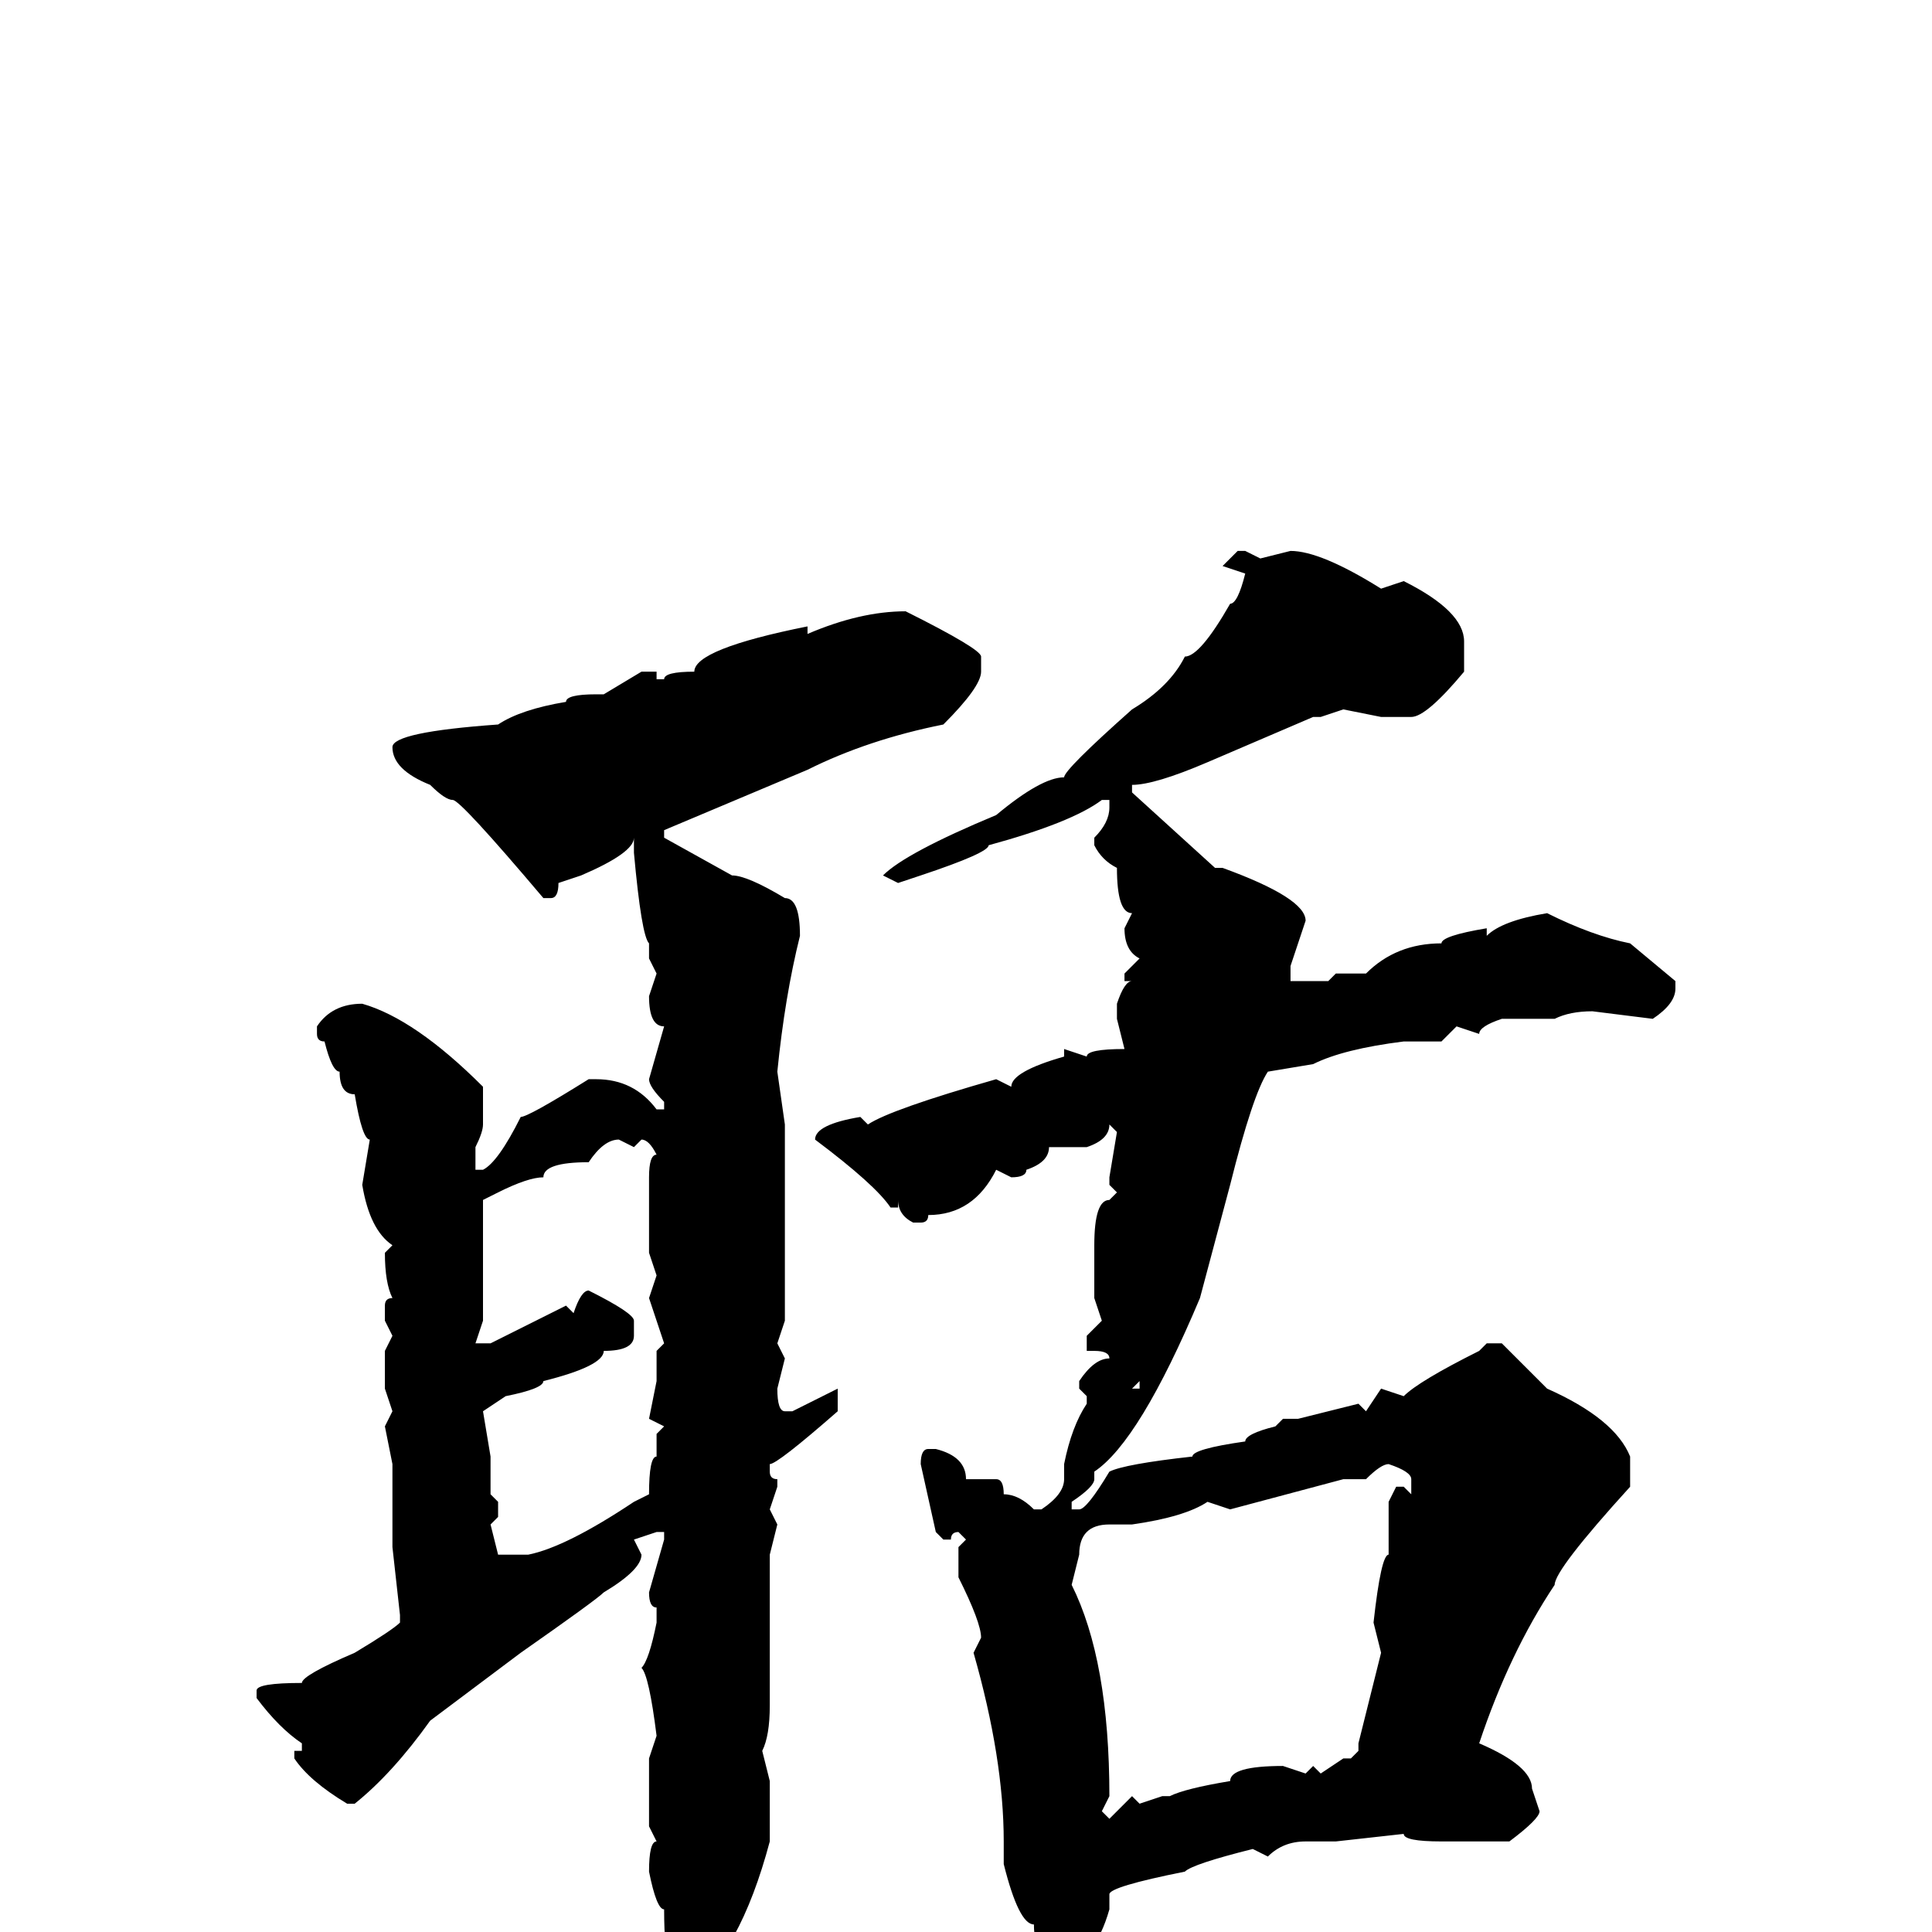 <svg xmlns="http://www.w3.org/2000/svg" viewBox="0 -256 256 256">
	<path fill="#000000" d="M171 -183Q175 -183 183 -178L186 -179Q194 -175 194 -171V-169V-167Q189 -161 187 -161H183L178 -162L175 -161H174L160 -155Q153 -152 150 -152V-151L161 -141H162Q173 -137 173 -134L171 -128V-126H176L177 -127H181Q185 -131 191 -131Q191 -132 197 -133V-132Q199 -134 205 -135Q211 -132 216 -131L222 -126V-125Q222 -123 219 -121L211 -122Q208 -122 206 -121H199Q196 -120 196 -119L193 -120L191 -118H186Q178 -117 174 -115L168 -114Q166 -111 163 -99L159 -84Q151 -65 145 -61V-60Q145 -59 142 -57V-56H143Q144 -56 147 -61Q149 -62 158 -63Q158 -64 165 -65Q165 -66 169 -67L170 -68H171H172L180 -70L181 -69L183 -72L186 -71Q188 -73 196 -77L197 -78H199L205 -72Q214 -68 216 -63V-59Q206 -48 206 -46Q200 -37 196 -25Q203 -22 203 -19L204 -16Q204 -15 200 -12H199H198H197H193H191Q186 -12 186 -13L177 -12H173Q170 -12 168 -10L166 -11Q158 -9 157 -8Q147 -6 147 -5V-3Q145 4 141 4Q137 4 137 -1Q135 -1 133 -9V-12Q133 -23 129 -37L130 -39Q130 -41 127 -47V-51L128 -52L127 -53Q126 -53 126 -52H125L124 -53L122 -62Q122 -64 123 -64H124Q128 -63 128 -60H131H132Q133 -60 133 -58Q135 -58 137 -56H138Q141 -58 141 -60V-62Q142 -67 144 -70V-71L143 -72V-73Q145 -76 147 -76Q147 -77 145 -77H144V-79L146 -81L145 -84V-86V-90V-91Q145 -97 147 -97L148 -98L147 -99V-100L148 -106L147 -107Q147 -105 144 -104H139Q139 -102 136 -101Q136 -100 134 -100L132 -101Q129 -95 123 -95Q123 -94 122 -94H121Q119 -95 119 -97V-96H118Q116 -99 108 -105Q108 -107 114 -108L115 -107Q118 -109 132 -113L134 -112Q134 -114 141 -116V-117L144 -116Q144 -117 149 -117L148 -121V-123Q149 -126 150 -126H149V-127L151 -129V-128V-129Q149 -130 149 -133L150 -135Q148 -135 148 -141Q146 -142 145 -144V-145Q147 -147 147 -149V-150H146Q142 -147 131 -144Q131 -143 122 -140L119 -139L117 -140Q120 -143 132 -148Q138 -153 141 -153Q141 -154 150 -162Q155 -165 157 -169Q159 -169 163 -176Q164 -176 165 -180L162 -181L164 -183H165L167 -182ZM120 -175Q130 -170 130 -169V-167Q130 -165 125 -160Q115 -158 107 -154L88 -146V-145L97 -140Q99 -140 104 -137Q106 -137 106 -132Q104 -124 103 -114L104 -107V-81L103 -78L104 -76L103 -72Q103 -69 104 -69H105L111 -72V-71V-69Q103 -62 102 -62V-61Q102 -60 103 -60V-59L102 -56L103 -54L102 -50V-30Q102 -26 101 -24L102 -20V-16V-12Q98 3 91 8Q88 8 88 -3Q87 -3 86 -8Q86 -12 87 -12L86 -14V-23L87 -26Q86 -34 85 -35Q86 -36 87 -41V-42V-43Q86 -43 86 -45L88 -52V-53H87L84 -52L85 -50Q85 -48 80 -45Q79 -44 69 -37L57 -28Q52 -21 47 -17H46Q41 -20 39 -23V-24H40V-25Q37 -27 34 -31V-32Q34 -33 40 -33Q40 -34 47 -37Q52 -40 53 -41V-42L52 -51V-52V-56V-59V-61V-62L51 -67L52 -69L51 -72V-74V-77L52 -79L51 -81V-83Q51 -84 52 -84Q51 -86 51 -90L52 -91Q49 -93 48 -99L49 -105Q48 -105 47 -111Q45 -111 45 -114Q44 -114 43 -118Q42 -118 42 -119V-120Q44 -123 48 -123Q55 -121 64 -112V-107Q64 -106 63 -104V-101H64Q66 -102 69 -108Q70 -108 78 -113H79Q84 -113 87 -109H88V-110Q86 -112 86 -113L88 -120Q86 -120 86 -124L87 -127L86 -129V-131Q85 -132 84 -143V-145Q84 -143 77 -140L74 -139Q74 -137 73 -137H72Q61 -150 60 -150Q59 -150 57 -152Q52 -154 52 -157Q52 -159 66 -160Q69 -162 75 -163Q75 -164 79 -164H80L85 -167H87V-166H88Q88 -167 92 -167Q92 -170 107 -173V-172Q114 -175 120 -175ZM84 -104L82 -105Q80 -105 78 -102Q72 -102 72 -100Q70 -100 66 -98L64 -97V-95V-81L63 -78H65L75 -83L76 -82Q77 -85 78 -85Q84 -82 84 -81V-79Q84 -77 80 -77Q80 -75 72 -73Q72 -72 67 -71L64 -69L65 -63V-58L66 -57V-55L65 -54L66 -50H70Q75 -51 84 -57L86 -58Q86 -63 87 -63V-65V-66L88 -67L86 -68L87 -73V-77L88 -78L86 -84L87 -87L86 -90V-100Q86 -103 87 -103Q86 -105 85 -105ZM150 -72H151V-73ZM181 -60H178L163 -56L160 -57Q157 -55 150 -54H149H147Q143 -54 143 -50L142 -46Q147 -36 147 -18L146 -16L147 -15L150 -18L151 -17L154 -18H155Q157 -19 163 -20Q163 -22 170 -22L173 -21L174 -22L175 -21L178 -23H179L180 -24V-25L183 -37L182 -41Q183 -50 184 -50V-52V-57L185 -59H186L187 -58V-60Q187 -61 184 -62Q183 -62 181 -60Z"/>
</svg>